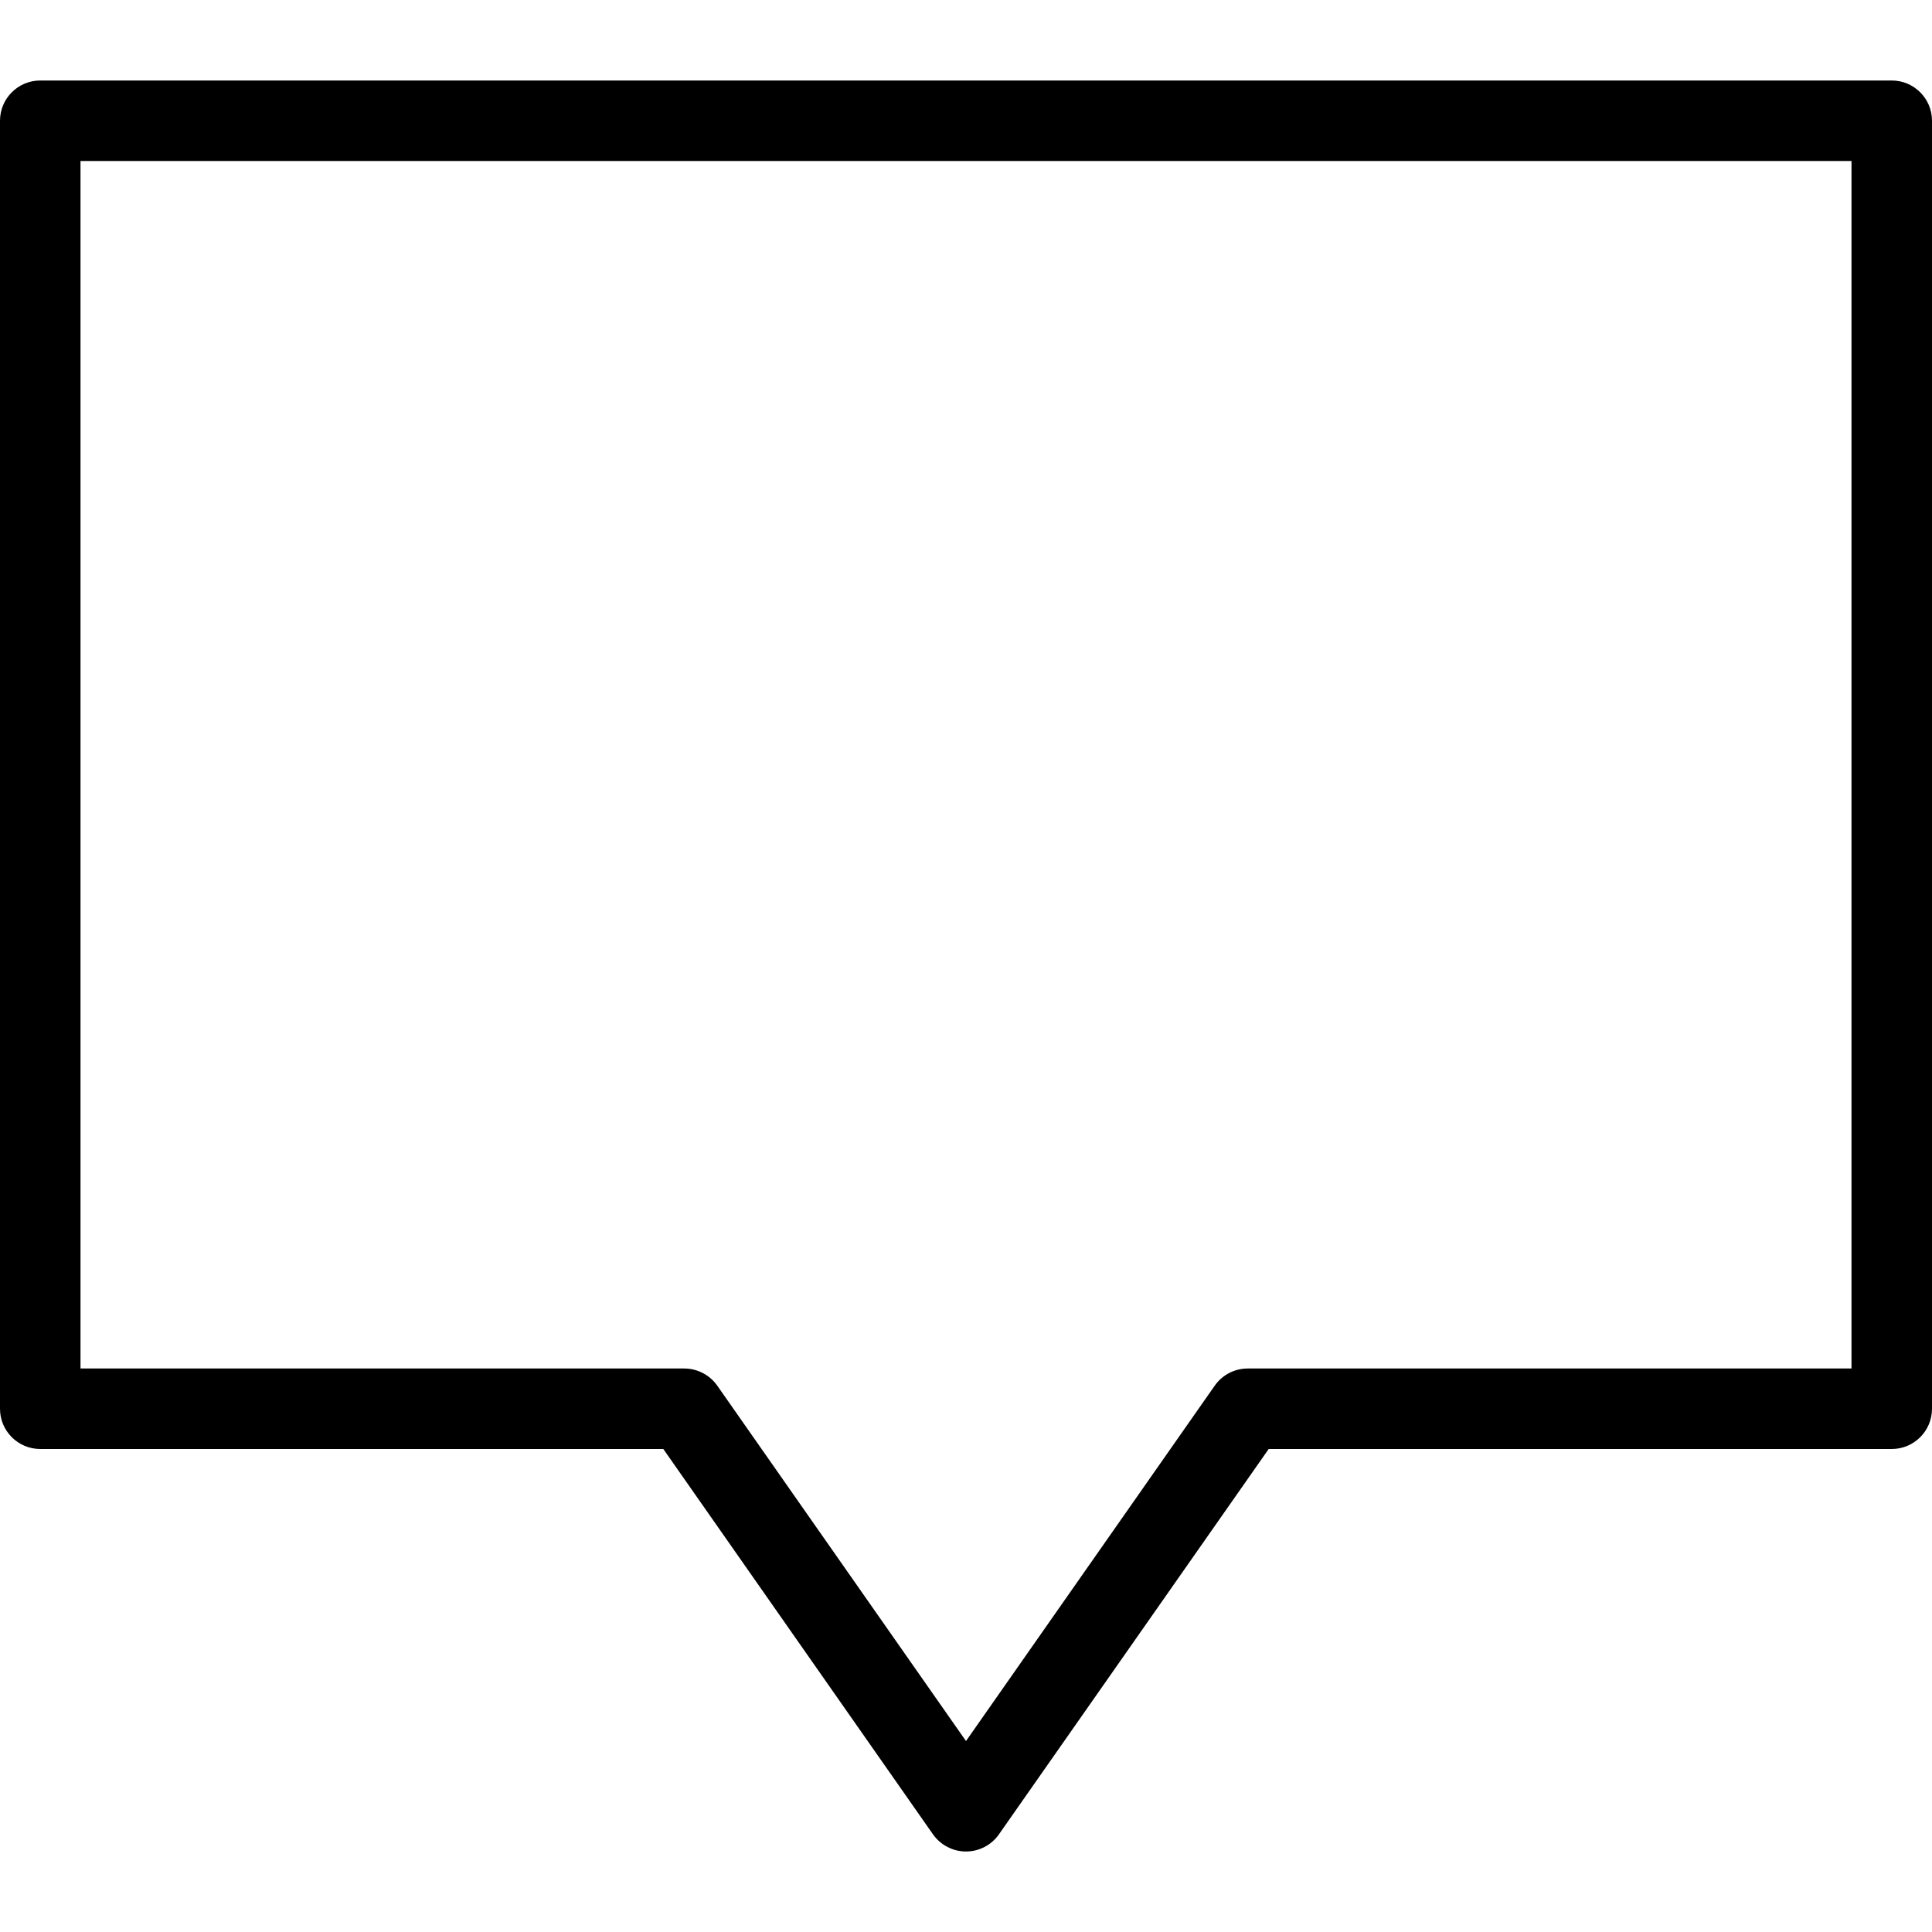 <?xml version="1.0" encoding="iso-8859-1"?>
<!-- Generator: Adobe Illustrator 19.0.0, SVG Export Plug-In . SVG Version: 6.00 Build 0)  -->
<svg version="1.1" id="Layer_1" xmlns="http://www.w3.org/2000/svg" xmlns:xlink="http://www.w3.org/1999/xlink" x="0px" y="0px"
	 viewBox="0 0 24 24" style="enable-background:new 0 0 24 24;" xml:space="preserve">
<g>
	<g>
		<path d="M23.5,1h-23C0.224,1,0,1.224,0,1.5v16C0,17.776,0.224,18,0.5,18h7.74l3.35,4.787C11.684,22.92,11.837,23,12,23
			s0.316-0.08,0.409-0.213L15.76,18h7.74c0.276,0,0.5-0.224,0.5-0.5v-16C24,1.224,23.776,1,23.5,1z M23,17h-7.5
			c-0.163,0-0.316,0.079-0.41,0.213L12,21.628l-3.09-4.415C8.816,17.08,8.663,17,8.5,17H1V2h22V17z"/>
	</g>
</g>
</svg>
